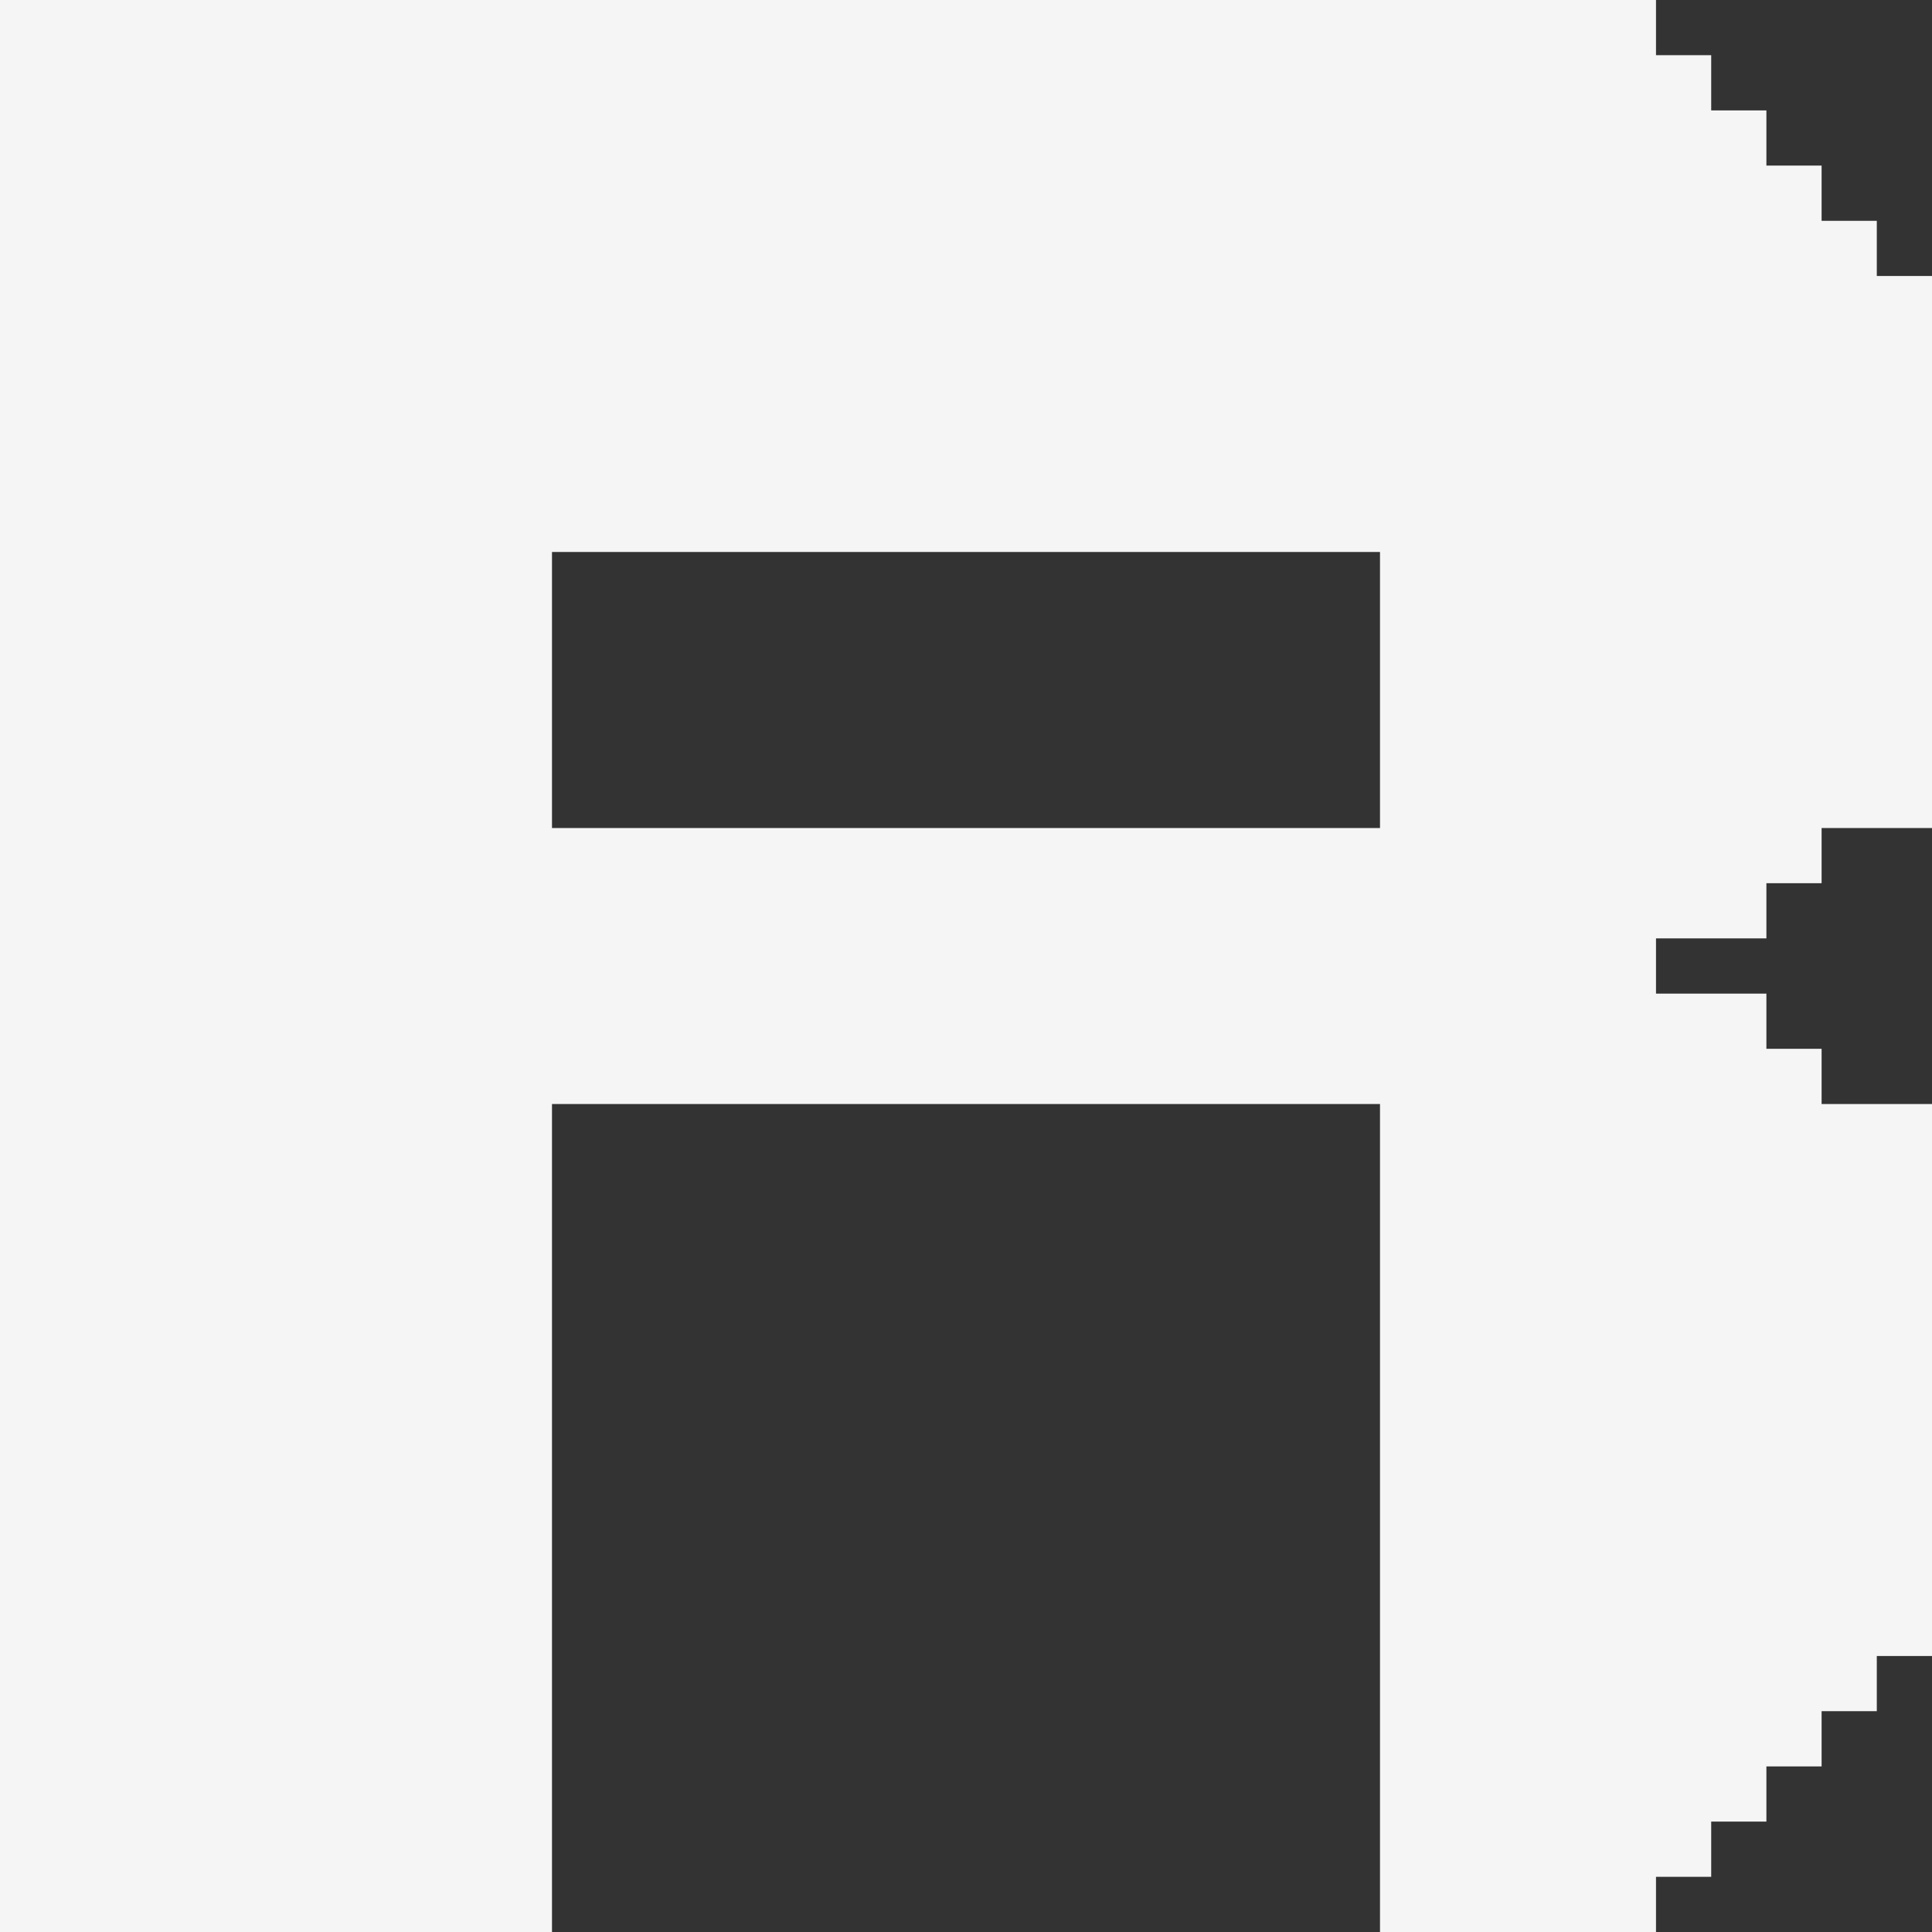 <svg xmlns="http://www.w3.org/2000/svg" width="35" height="35">
	<rect width="100%" height="100%" fill="#333333" stroke="none"/>
	<path class="letter" fill="whitesmoke" d="M 0 35 l 0 -35 l 30 0 l 0 1 l 1 0 l 0 1 l 1 0 l 0 1 l 1 0 l 0 1 l 1 0 l 0 1 l 1 0 l 0 10 l -2 0 l 0 1 l -1 0 l 0 1 l -2 0 l 0 1 l 2 0 l 0 1 l 1 0 l 0 1 l 2 0 l 0 10 l -1 0 l 0 1 l -1 0 l 0 1 l -1 0 l 0 1 l -1 0 l 0 1 l -1 0 l 0 1 l -5 0 l 0 -15 l -15 0 l 0 -5 l 15 0 l 0 -5 l -15 0 l 0 25 z" />
</svg>
